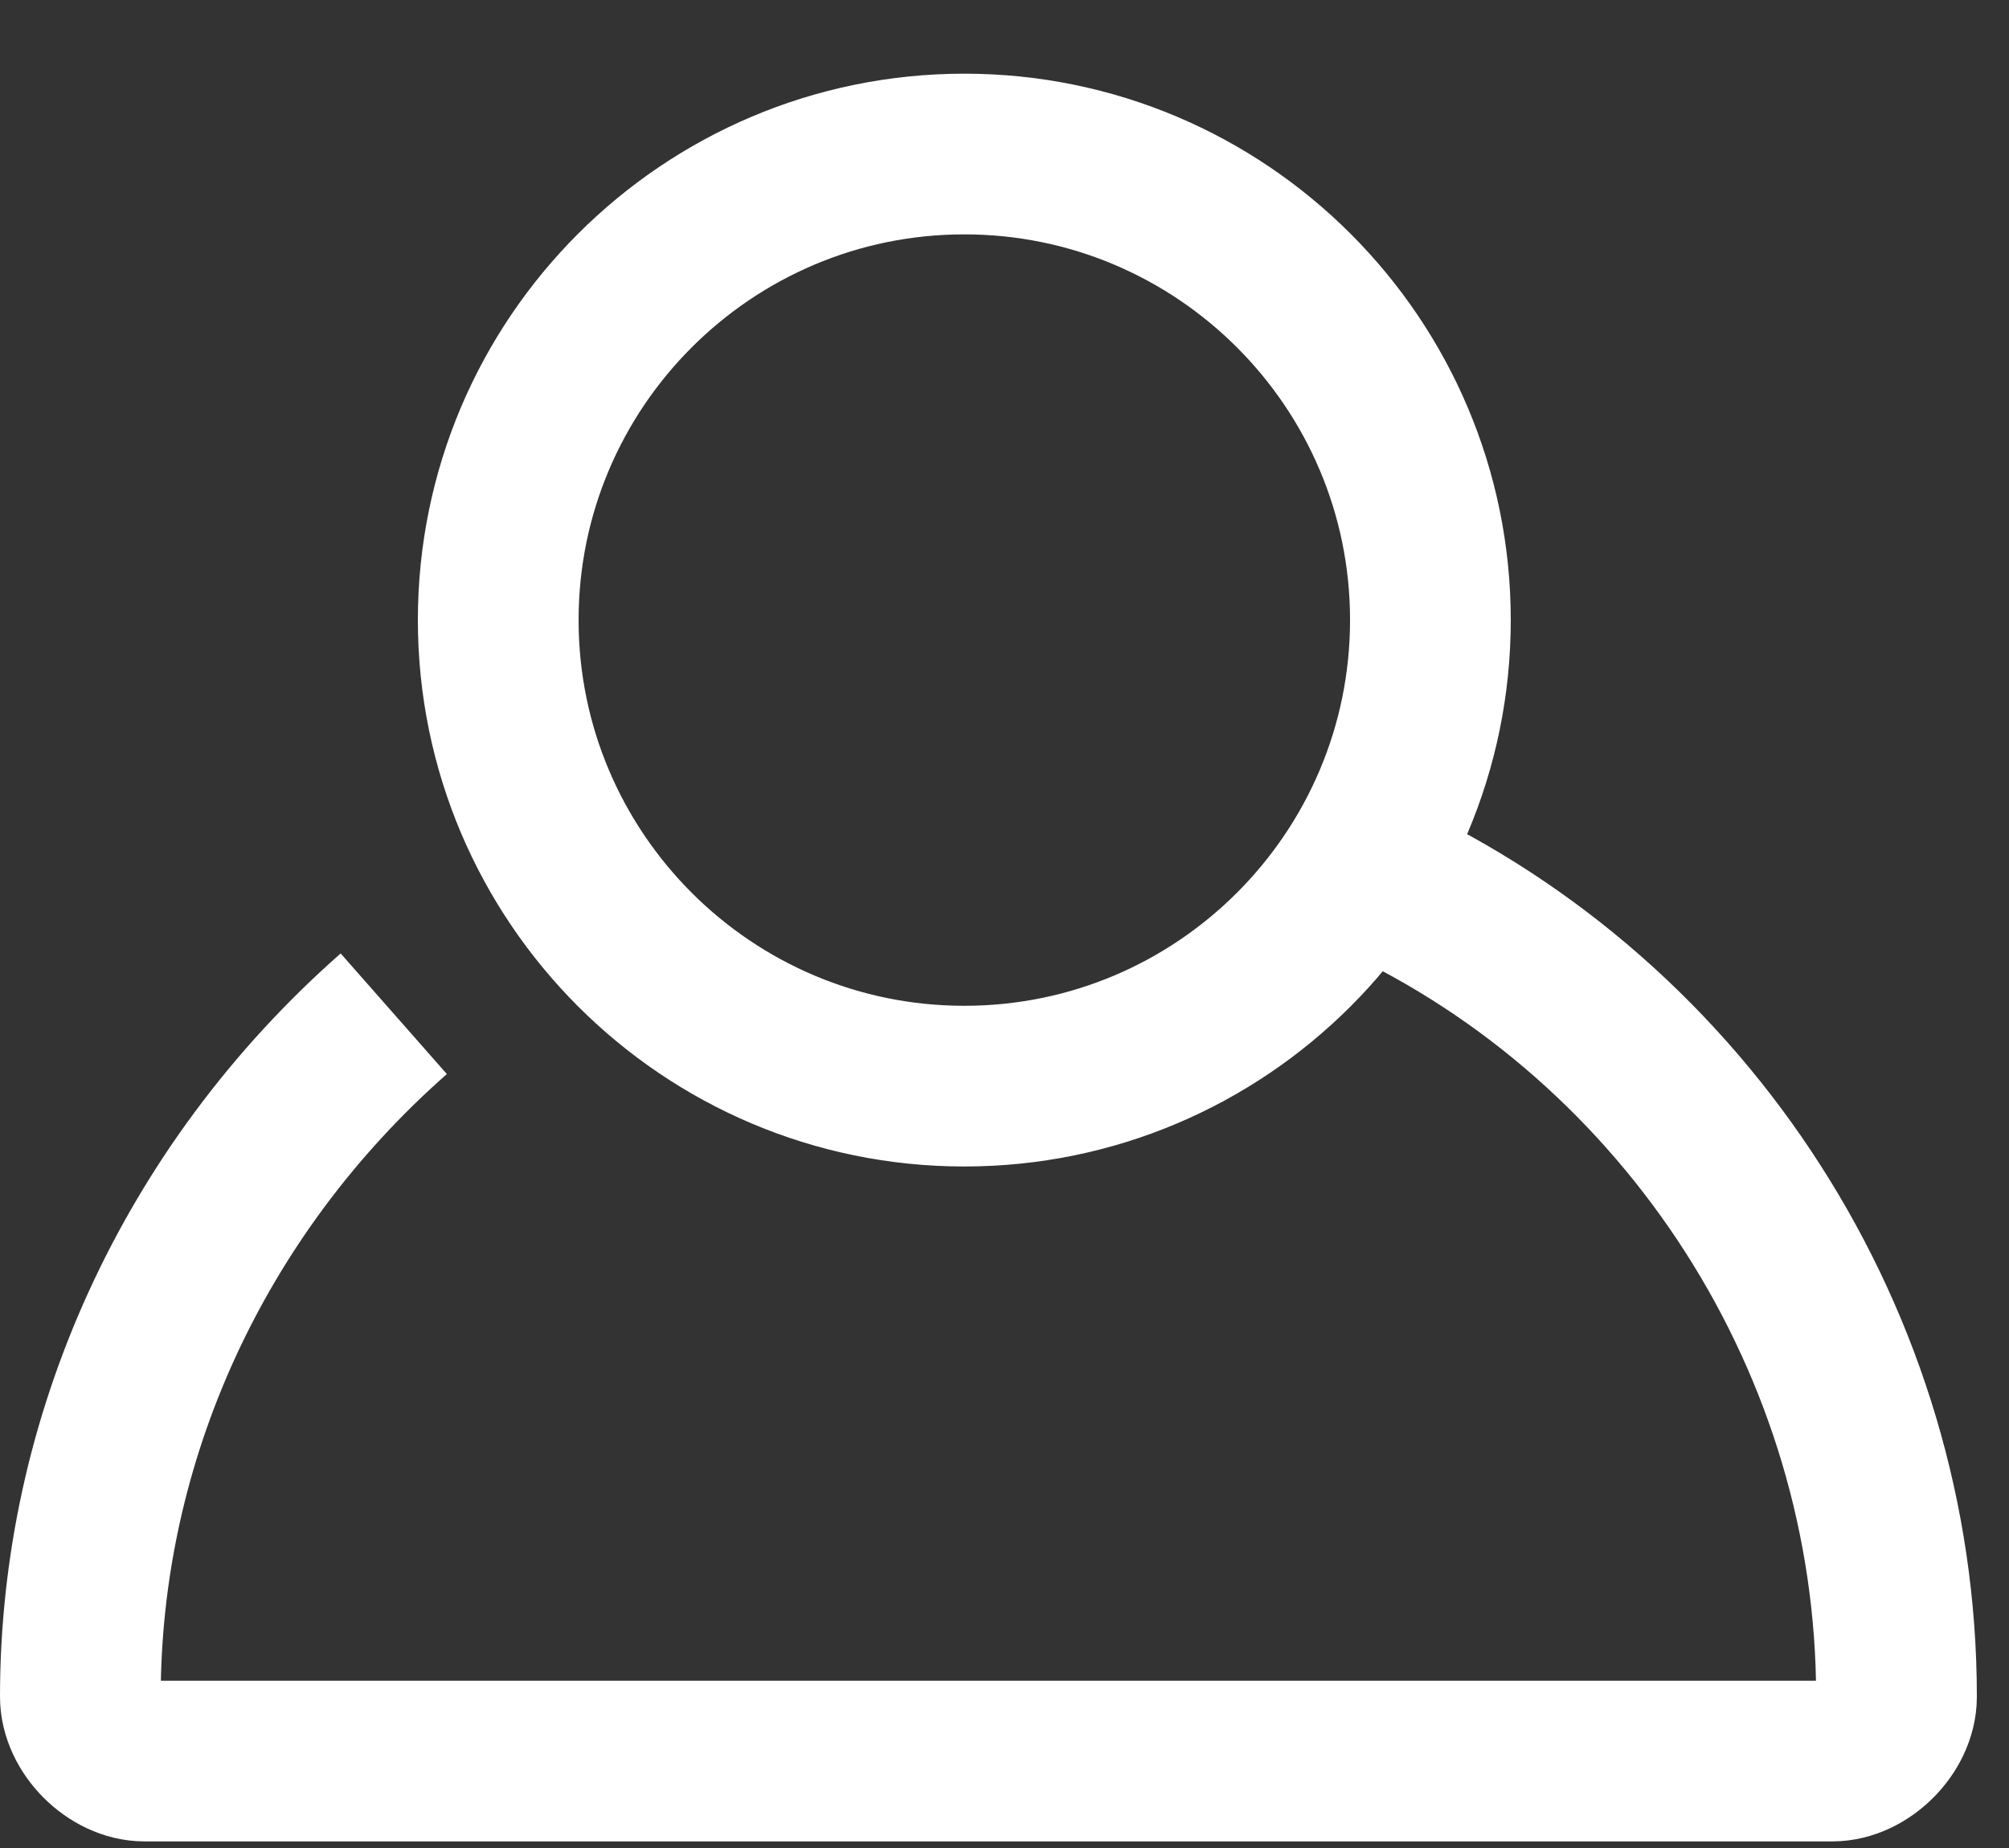 <svg width="25" height="23" viewBox="0 0 25 23" fill="none" xmlns="http://www.w3.org/2000/svg">
<rect x="0" y="0" width="25" height="23" fill="#333333" stroke="none"/>
<path d="M4.9 12.617C2.4 14.818 1 17.918 1 21.117C1 21.517 1.4 21.918 1.8 21.918H22.8C23.2 21.918 23.6 21.517 23.6 21.117C23.6 16.718 21 12.717 17.1 10.918M6.2 7.717C6.2 4.517 8.8 1.917 12 1.917C15.2 1.917 17.8 4.517 17.8 7.717C17.8 10.918 15.2 13.518 12 13.518C8.8 13.518 6.2 10.918 6.2 7.717Z" stroke="white" stroke-width="2" stroke-miterlimit="10"/>
</svg>
